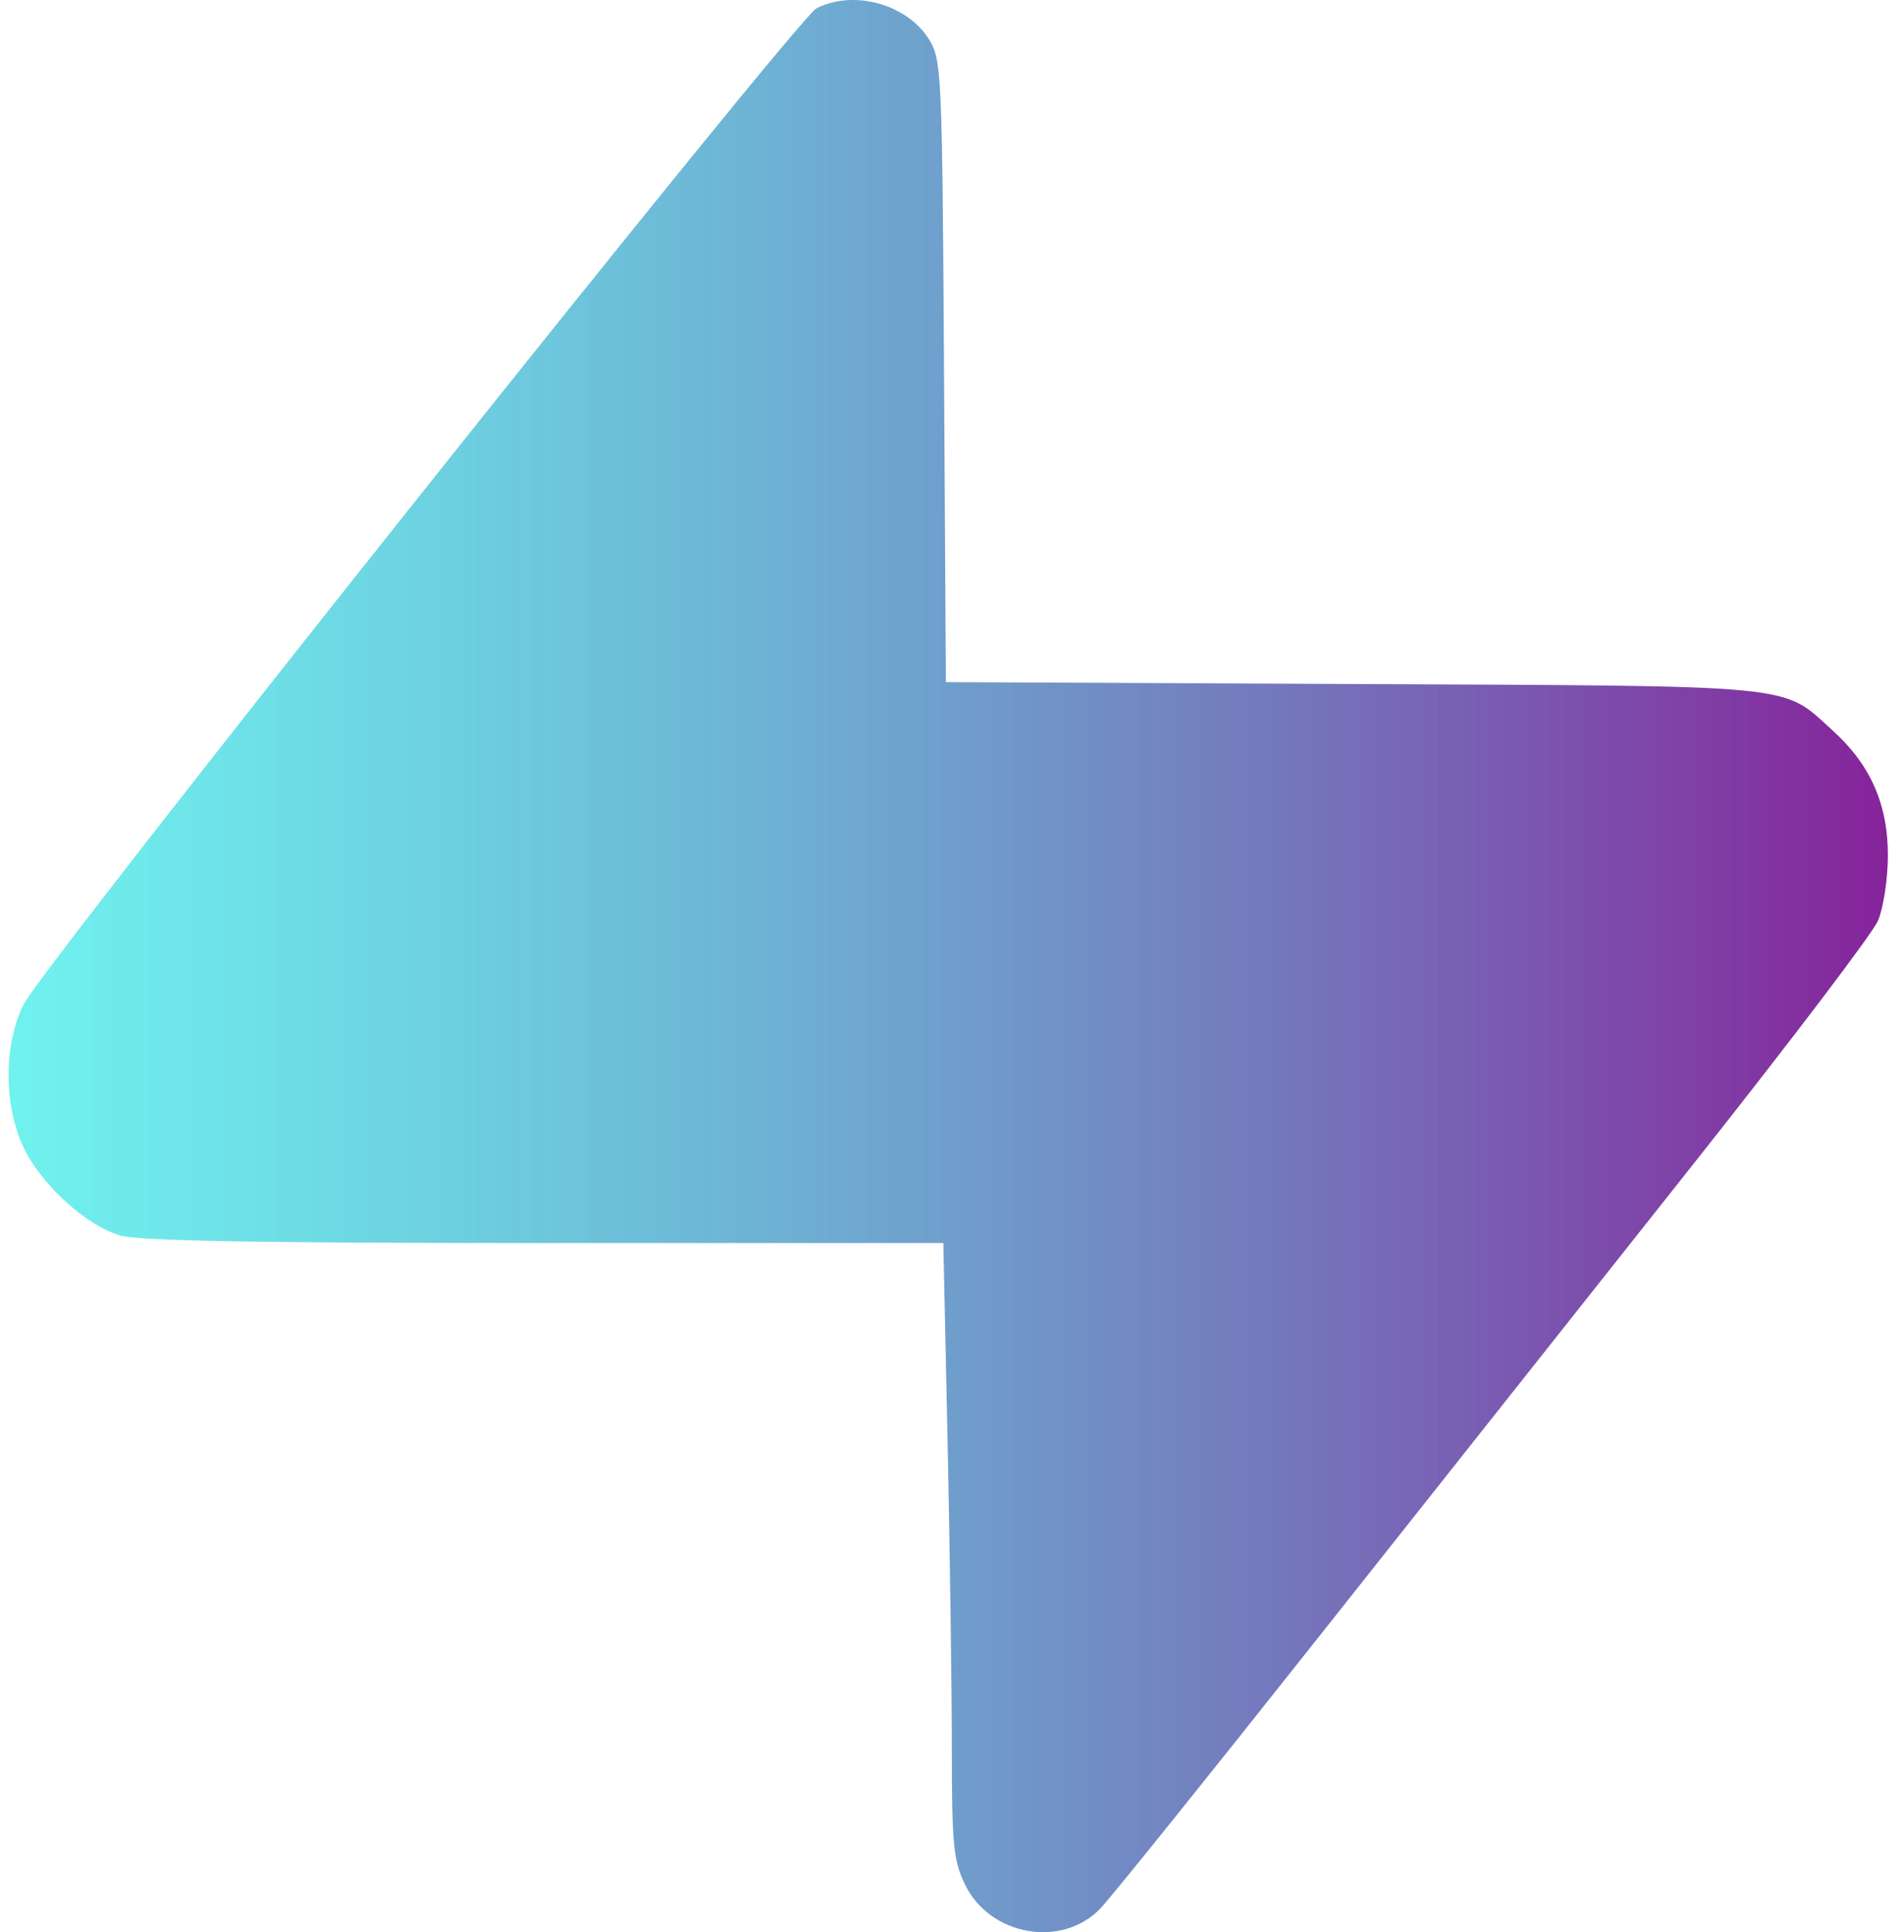 <svg width="69" height="70" viewBox="0 0 69 70" fill="none" xmlns="http://www.w3.org/2000/svg">
<path fill-rule="evenodd" clip-rule="evenodd" d="M29.594 0.298C28.871 0.662 1.568 34.952 0.85 36.398C0.127 37.854 0.133 40.081 0.864 41.591C1.516 42.937 3.112 44.389 4.348 44.759C5.007 44.956 9.316 45.033 19.725 45.033H34.186L34.34 52.209C34.424 56.155 34.494 61.162 34.494 63.336C34.495 66.838 34.549 67.399 34.971 68.273C35.87 70.129 38.463 70.594 39.868 69.152C40.226 68.785 43.804 64.337 47.819 59.267C51.834 54.198 57.95 46.48 61.41 42.117C64.869 37.753 67.859 33.815 68.053 33.366C68.248 32.917 68.411 31.866 68.416 31.03C68.428 29.166 67.791 27.71 66.424 26.474C64.536 24.769 65.432 24.857 49.029 24.781L34.278 24.713L34.211 13.463C34.148 2.776 34.122 2.176 33.688 1.46C32.903 0.161 30.961 -0.39 29.594 0.298Z" fill="url(#paint0_linear_2045_1316)"/>
<defs>
<linearGradient id="paint0_linear_2045_1316" x1="0.312" y1="35" x2="68.416" y2="35" gradientUnits="userSpaceOnUse">
<stop stop-color="#11E9E3" stop-opacity="0.6"/>
<stop offset="1" stop-color="#86239B"/>
</linearGradient>
</defs>
</svg>
